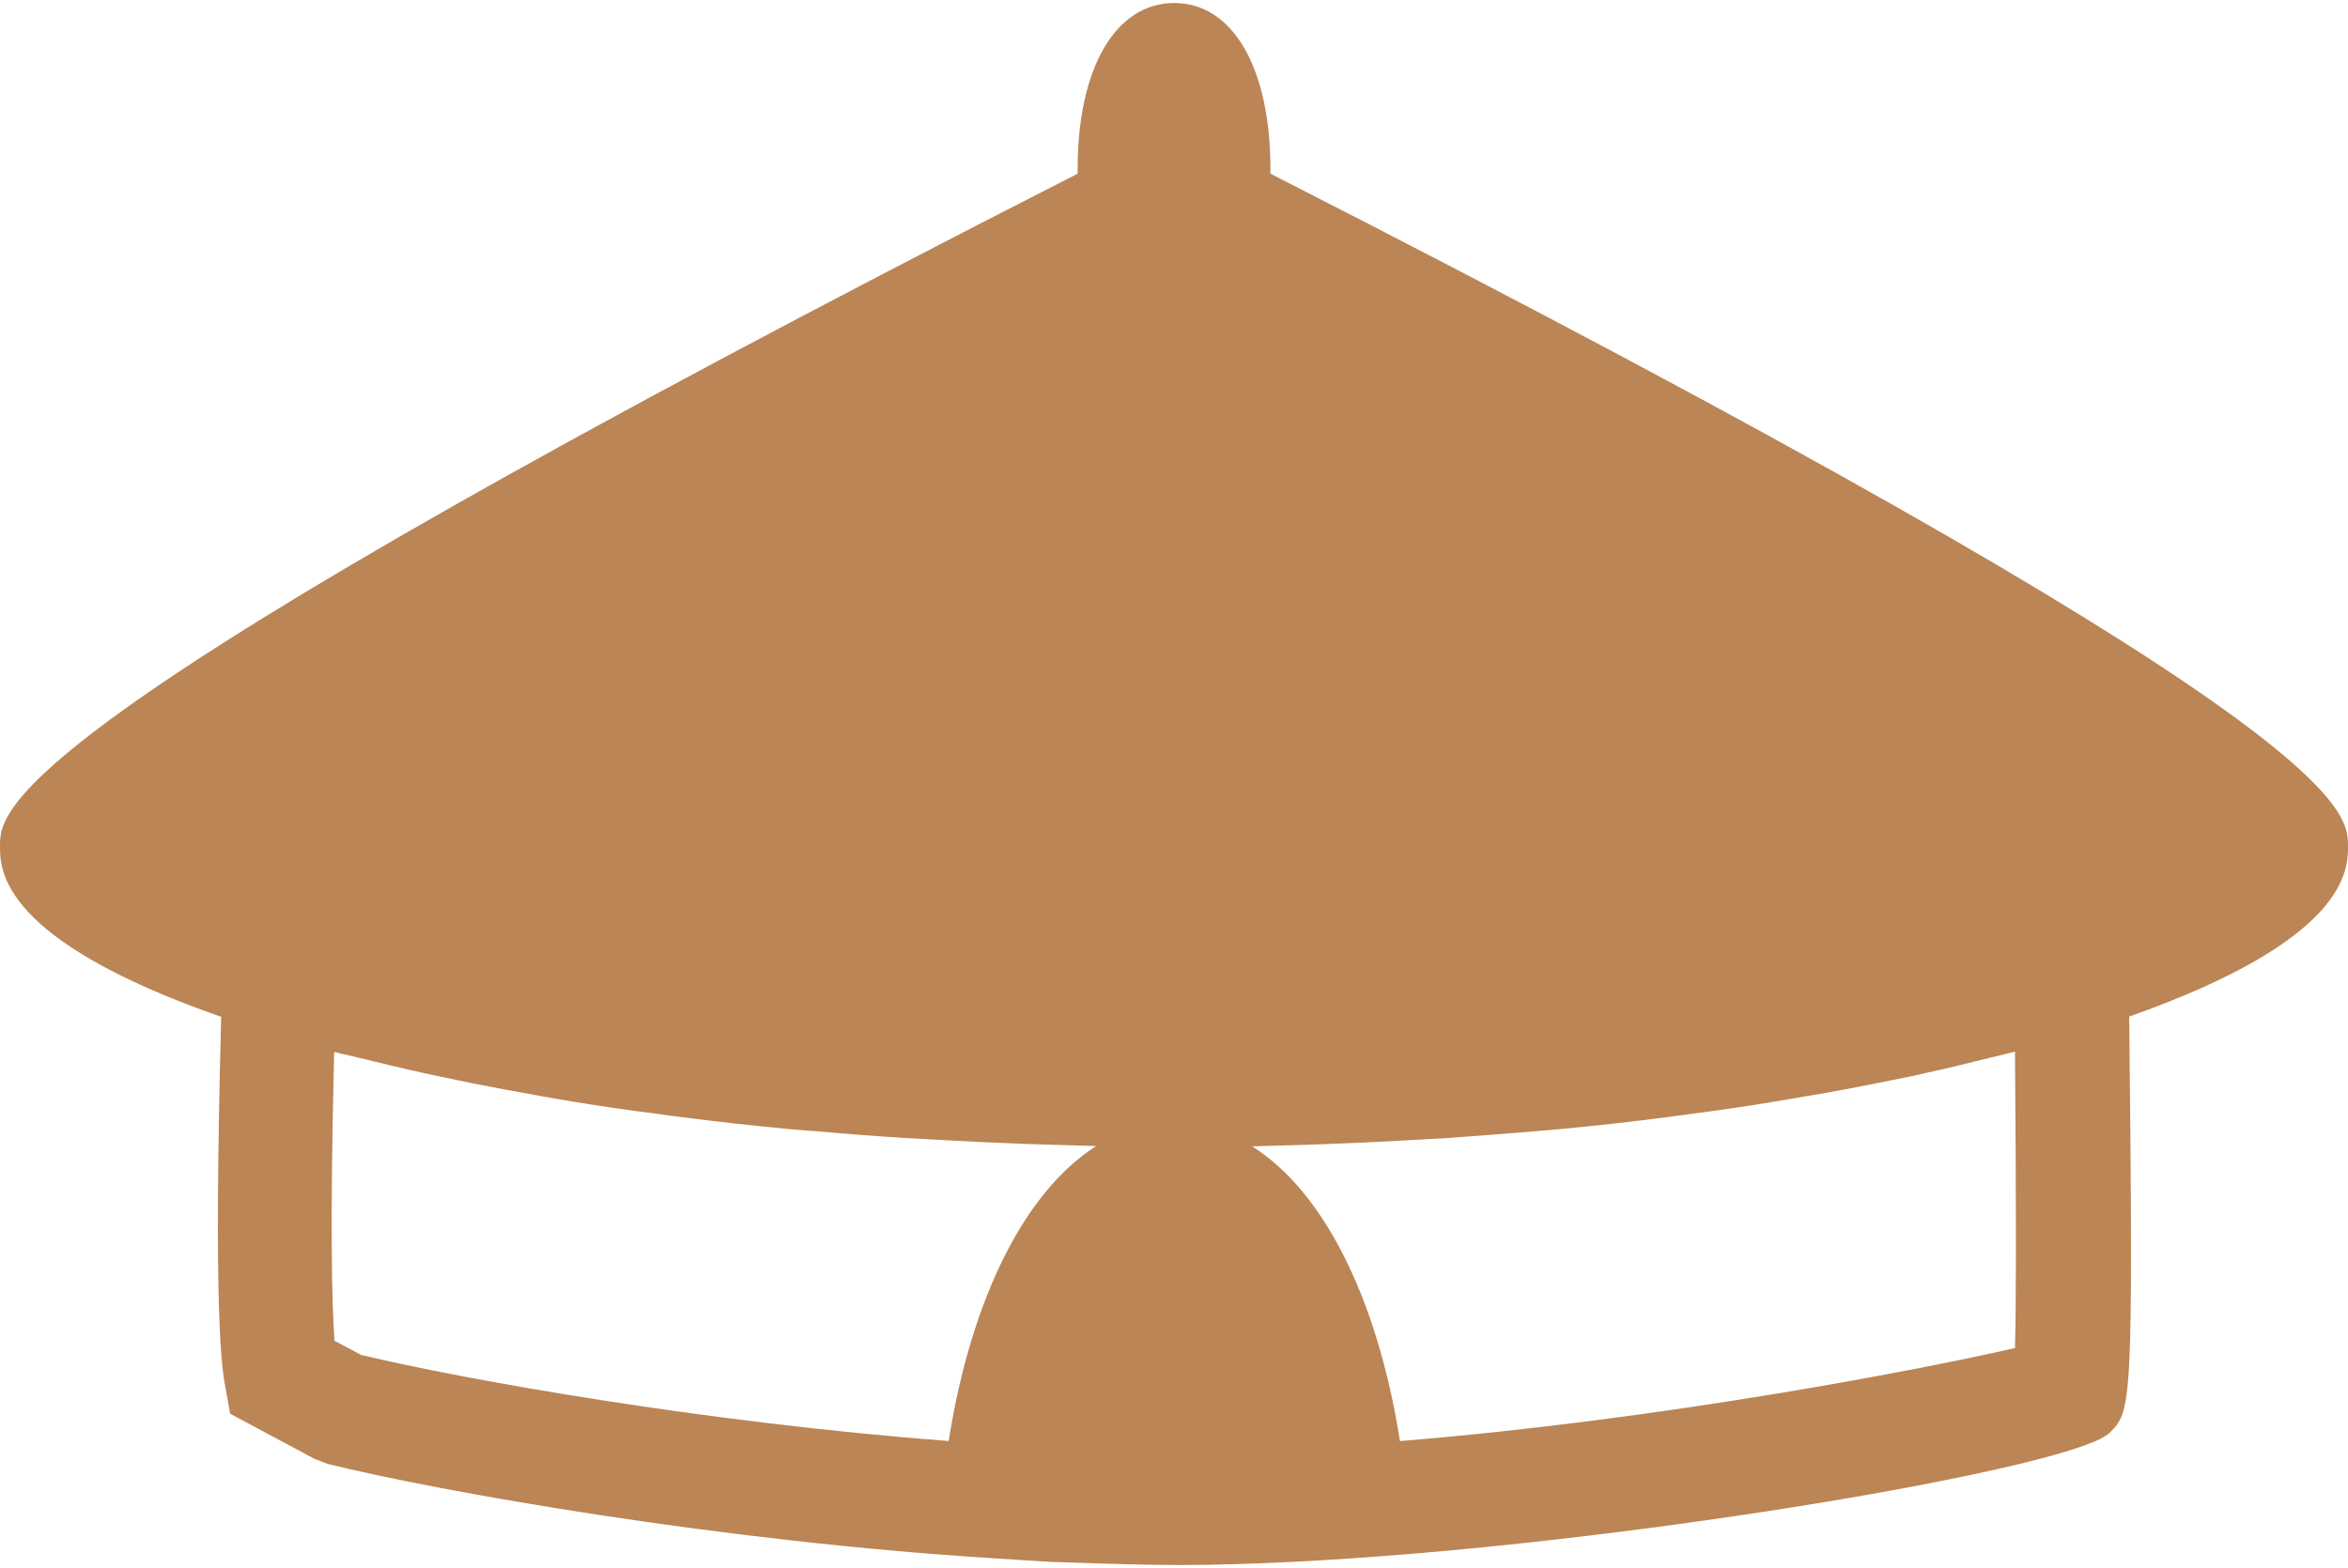<?xml version="1.0" standalone="no"?><!DOCTYPE svg PUBLIC "-//W3C//DTD SVG 1.1//EN" "http://www.w3.org/Graphics/SVG/1.1/DTD/svg11.dtd"><svg width="100%" height="100%" viewBox="0 0 500 334" version="1.1" xmlns="http://www.w3.org/2000/svg" xmlns:xlink="http://www.w3.org/1999/xlink" xml:space="preserve" style="fill-rule:evenodd;clip-rule:evenodd;stroke-linejoin:round;stroke-miterlimit:1.414;"><path d="M500,180.241c0,-7.901 0,-26.292 -229.468,-143.246c0,-0.379 0,-0.742 0,-1.058c0,-21.473 -8.026,-35.298 -20.492,-35.298c-12.467,0 -20.557,13.825 -20.557,35.298c0,0.379 0,0.742 0,1.058c-229.483,116.954 -229.483,135.345 -229.483,143.246c0,5.056 0.063,19.94 47.101,36.356c-1.723,64.244 0.189,75.115 0.869,78.749l1.042,5.798l17.902,9.575l2.844,1.106c23.748,5.862 83.378,16.48 142.203,20.13l11.787,0.743l5.483,0.173c7.347,0.253 14.694,0.49 21.851,0.49c14.758,0 31.854,-0.916 49.692,-2.401l0.111,0c65.919,-5.546 141.776,-19.198 148.317,-25.739c4.693,-4.566 5.119,-5.309 4.203,-88.687c46.532,-16.417 46.595,-31.237 46.595,-36.293ZM202.022,306.959c-52.22,-4.013 -102.891,-13.035 -125.106,-18.344l-5.688,-3.018c-0.553,-7.9 -0.98,-24.996 -0.064,-61.526c0.806,0.237 1.739,0.426 2.592,0.616c2.038,0.49 4.139,0.979 6.178,1.469c4.503,1.122 9.006,2.165 13.762,3.16c2.354,0.49 4.692,0.98 7.094,1.47c4.756,0.932 9.638,1.864 14.568,2.717c2.354,0.443 4.693,0.806 7.157,1.233c5.752,0.932 11.614,1.801 17.539,2.528c1.659,0.253 3.334,0.505 4.993,0.679c7.71,0.996 15.563,1.865 23.51,2.607c1.865,0.174 3.714,0.301 5.562,0.427c6.178,0.553 12.34,1.043 18.644,1.422c2.892,0.174 5.862,0.3 8.817,0.49c5.309,0.3 10.681,0.553 16.053,0.742c3.208,0.127 6.478,0.237 9.686,0.301c2.038,0.063 4.076,0.126 6.114,0.189c-15.057,9.575 -26.607,32.217 -31.411,62.838ZM429.088,287.145c-19.26,4.44 -74.814,15.248 -130.968,19.814c-4.819,-30.558 -16.354,-53.263 -31.49,-62.775c2.101,-0.063 4.139,-0.126 6.241,-0.189c3.144,-0.063 6.352,-0.174 9.512,-0.3c5.482,-0.19 10.854,-0.443 16.29,-0.743c2.954,-0.19 5.862,-0.316 8.816,-0.49c6.241,-0.442 12.467,-0.932 18.581,-1.422c1.912,-0.189 3.824,-0.316 5.689,-0.49c7.947,-0.742 15.737,-1.611 23.384,-2.607c1.975,-0.237 3.887,-0.553 5.862,-0.79c5.672,-0.742 11.234,-1.548 16.732,-2.48c2.592,-0.427 5.12,-0.854 7.648,-1.296c4.756,-0.79 9.385,-1.659 13.951,-2.591c2.592,-0.49 5.12,-1.043 7.648,-1.533c4.566,-0.995 8.958,-1.975 13.272,-3.097c2.228,-0.553 4.44,-1.043 6.604,-1.596c0.743,-0.189 1.549,-0.379 2.228,-0.553c0.301,37.21 0.237,54.859 0,63.138Z" style="fill:#bb8555;fill-rule:nonzero;"/></svg>